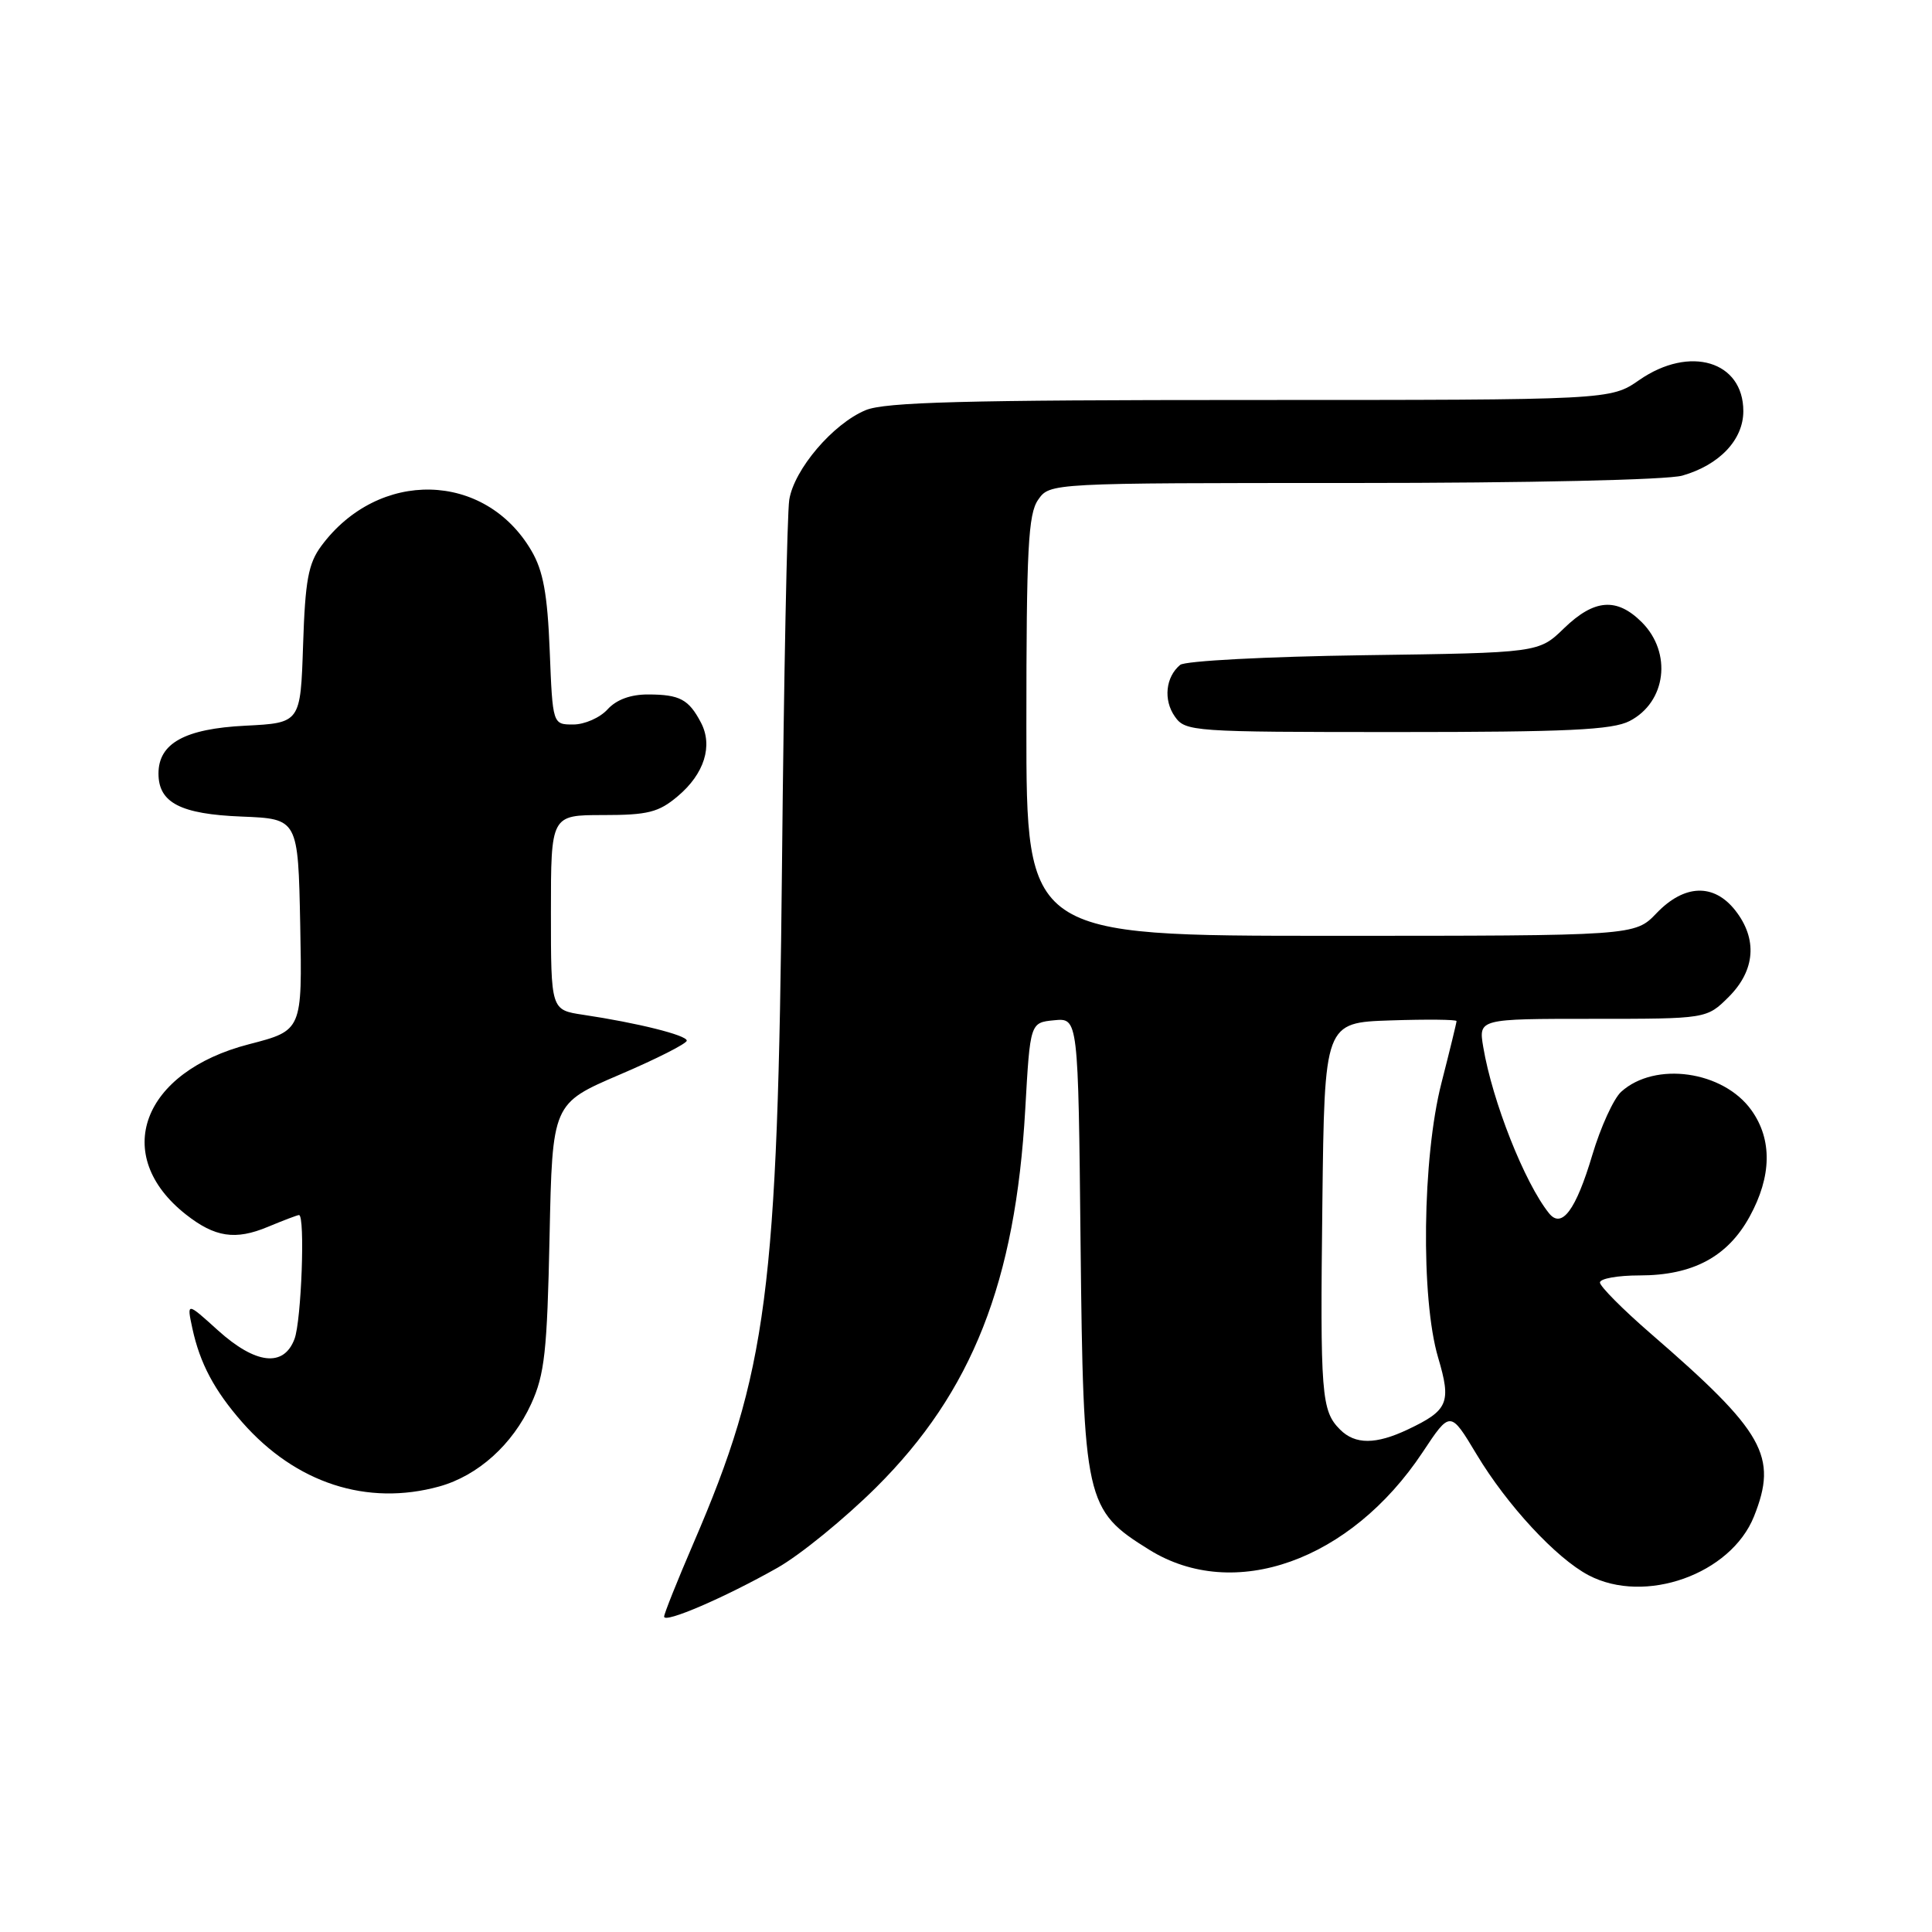 <?xml version="1.0" encoding="UTF-8" standalone="no"?>
<!DOCTYPE svg PUBLIC "-//W3C//DTD SVG 1.1//EN" "http://www.w3.org/Graphics/SVG/1.1/DTD/svg11.dtd" >
<svg xmlns="http://www.w3.org/2000/svg" xmlns:xlink="http://www.w3.org/1999/xlink" version="1.1" viewBox="0 0 256 256">
 <g >
 <path fill="currentColor"
d=" M 103.00 207.75 C 106.03 206.04 111.92 201.23 116.11 197.07 C 128.82 184.43 134.56 169.85 135.85 147.00 C 136.50 135.50 136.50 135.50 139.68 135.19 C 142.87 134.88 142.87 134.88 143.18 164.69 C 143.55 199.00 143.79 200.08 152.28 205.35 C 163.51 212.33 178.95 206.82 188.50 192.44 C 192.17 186.90 192.17 186.90 195.65 192.70 C 199.69 199.44 206.21 206.48 210.50 208.73 C 217.96 212.65 229.34 208.60 232.41 200.94 C 235.60 192.95 233.80 189.75 218.71 176.69 C 215.02 173.49 212.00 170.45 212.00 169.94 C 212.00 169.42 214.36 169.00 217.25 169.00 C 224.31 169.00 228.92 166.53 231.84 161.20 C 234.76 155.88 234.85 151.00 232.08 147.12 C 228.36 141.89 219.30 140.60 214.81 144.67 C 213.81 145.58 212.09 149.35 210.99 153.04 C 208.81 160.36 206.94 162.87 205.25 160.76 C 202.02 156.74 197.75 145.94 196.54 138.75 C 195.91 135.00 195.91 135.00 211.03 135.00 C 226.15 135.00 226.15 135.00 229.08 132.08 C 232.59 128.56 232.90 124.41 229.93 120.63 C 227.09 117.02 223.18 117.16 219.50 121.00 C 216.63 124.00 216.63 124.00 176.31 124.00 C 136.00 124.00 136.00 124.00 136.00 96.22 C 136.00 72.70 136.24 68.10 137.56 66.22 C 139.11 64.00 139.11 64.00 179.31 64.00 C 202.47 64.00 220.96 63.59 222.92 63.02 C 227.84 61.61 231.00 58.27 231.00 54.48 C 231.00 47.85 223.90 45.72 217.22 50.35 C 213.39 53.00 213.39 53.00 165.66 53.00 C 127.84 53.00 117.26 53.28 114.70 54.35 C 110.36 56.16 105.22 62.20 104.58 66.23 C 104.30 68.03 103.86 89.75 103.62 114.50 C 103.06 171.21 101.68 181.77 91.88 204.50 C 89.75 209.45 88.00 213.82 88.00 214.21 C 88.00 215.15 96.05 211.68 103.00 207.75 Z  M 58.22 196.96 C 63.34 195.53 67.91 191.42 70.38 186.03 C 72.17 182.12 72.50 179.08 72.82 163.86 C 73.19 146.22 73.19 146.22 82.10 142.40 C 86.99 140.31 91.00 138.28 91.00 137.89 C 91.00 137.17 84.48 135.54 77.25 134.46 C 73.00 133.82 73.00 133.82 73.00 120.91 C 73.00 108.00 73.00 108.00 79.92 108.00 C 85.85 108.00 87.28 107.64 89.81 105.50 C 93.33 102.54 94.50 98.81 92.87 95.73 C 91.26 92.67 90.07 92.03 85.90 92.02 C 83.57 92.01 81.68 92.70 80.50 94.00 C 79.50 95.10 77.46 96.00 75.96 96.00 C 73.23 96.00 73.23 96.00 72.84 86.23 C 72.54 78.72 71.98 75.64 70.42 72.98 C 64.27 62.45 50.16 62.12 42.59 72.32 C 40.85 74.66 40.44 76.89 40.16 85.47 C 39.82 95.79 39.82 95.79 32.50 96.16 C 24.49 96.56 21.00 98.49 21.00 102.50 C 21.00 106.37 23.92 107.88 32.03 108.20 C 39.50 108.50 39.50 108.50 39.78 122.52 C 40.05 136.54 40.05 136.54 33.02 138.36 C 18.78 142.02 14.68 153.09 24.64 160.93 C 28.48 163.95 31.19 164.36 35.48 162.57 C 37.55 161.71 39.41 161.00 39.62 161.00 C 40.45 161.00 39.94 175.03 39.02 177.43 C 37.59 181.21 33.87 180.78 28.87 176.27 C 24.74 172.53 24.74 172.53 25.49 176.02 C 26.49 180.65 28.40 184.24 32.09 188.45 C 39.19 196.54 48.65 199.61 58.22 196.96 Z  M 215.93 95.54 C 220.79 93.03 221.59 86.50 217.55 82.45 C 214.23 79.14 211.25 79.37 207.24 83.25 C 203.89 86.50 203.89 86.50 180.71 86.82 C 167.85 87.00 157.02 87.57 156.38 88.10 C 154.45 89.70 154.13 92.75 155.67 94.94 C 157.07 96.94 157.95 97.00 185.11 97.00 C 207.72 97.00 213.64 96.72 215.93 95.54 Z  M 177.57 189.43 C 175.08 186.94 174.92 184.88 175.22 159.50 C 175.50 135.50 175.50 135.50 184.25 135.21 C 189.06 135.05 193.00 135.09 193.00 135.30 C 193.00 135.51 192.10 139.20 191.00 143.50 C 188.46 153.42 188.24 172.07 190.56 179.89 C 192.33 185.86 191.91 186.87 186.55 189.41 C 182.31 191.42 179.57 191.43 177.57 189.43 Z "/>
</g>
</svg>